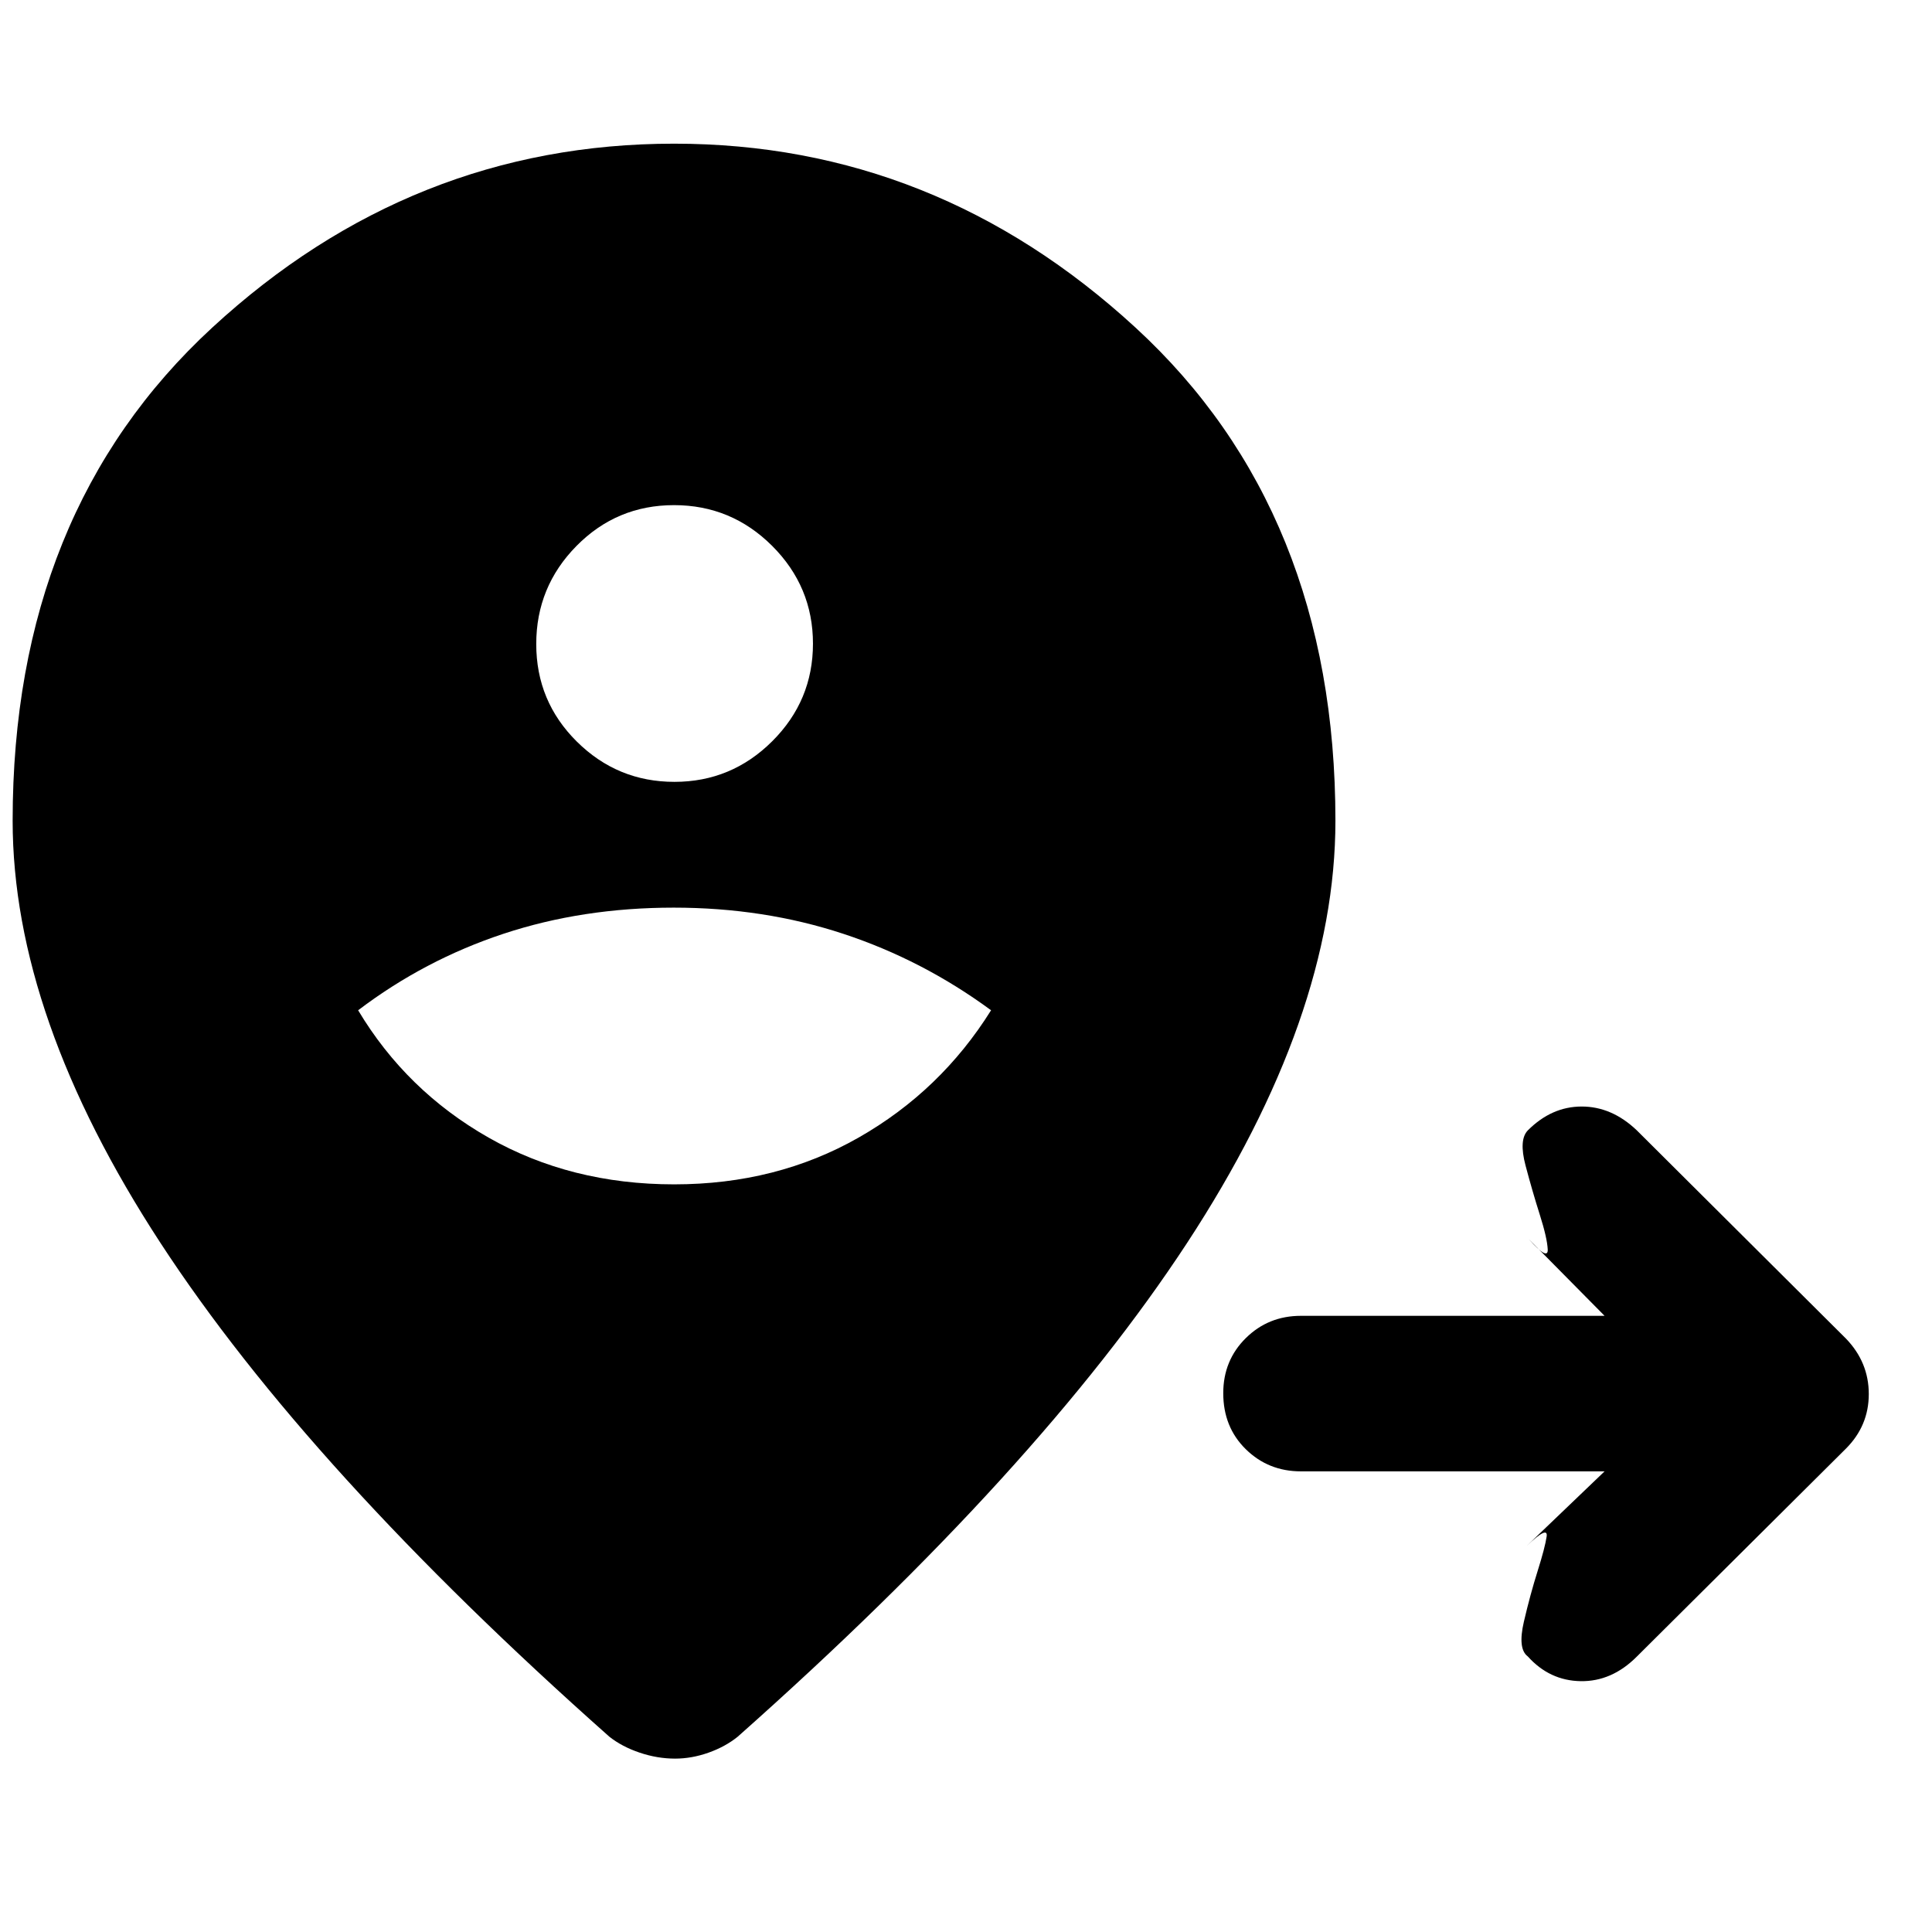 <svg xmlns="http://www.w3.org/2000/svg" height="48" viewBox="0 96 960 960" width="48"><path d="M797.303 827.11H646.435q-16.207 0-27.408-11.002-11.201-11.001-11.201-27.848 0-16.281 11.201-27.358 11.201-11.076 27.408-11.076h150.868l-37.608-38.042q9.631 10.761 9.36 5.058-.272-5.703-3.946-17.283-3.674-11.58-7.077-24.425-3.402-12.845 1.163-17.482 11.826-11.826 26.75-11.826 14.925 0 27.316 11.779l104 103.547q11.326 11.759 11.326 27.532t-11.373 27.147L813.256 919.223q-12.386 12.387-27.843 12.137t-26.283-12.308q-5.065-3.768-1.913-17.282 3.153-13.513 6.827-25.164 3.674-11.65 4.478-17.15.804-5.5-9.892 4.696l38.673-37.042ZM335.011 684.5q50.842 0 91.644-23.25Q467.456 638 492.456 598q-34-25-73.438-38t-84.25-13q-45.377 0-84.627 13-39.25 13-72.185 38 23.935 40 64.791 63.25 40.855 23.25 92.264 23.25Zm.118-200q28.327 0 48.577-20.173 20.25-20.172 20.25-48.5 0-28.327-20.276-48.577Q363.403 347 334.93 347q-28.474 0-48.474 20.277-20 20.276-20 48.75 0 28.473 20.173 48.473 20.172 20 48.5 20Zm.327 485.348q-8.826 0-17.607-2.961-8.781-2.962-15.067-7.93-149.5-132.667-223-245.279-73.5-112.611-73.5-209.904 0-153.493 99.125-244.938t229.565-91.445q129.876 0 229.234 91.365 99.359 91.365 99.359 245.084 0 97.225-73.75 209.838-73.75 112.612-223.25 245.279-6.15 4.968-14.499 7.93-8.349 2.961-16.61 2.961Z"/></svg>
